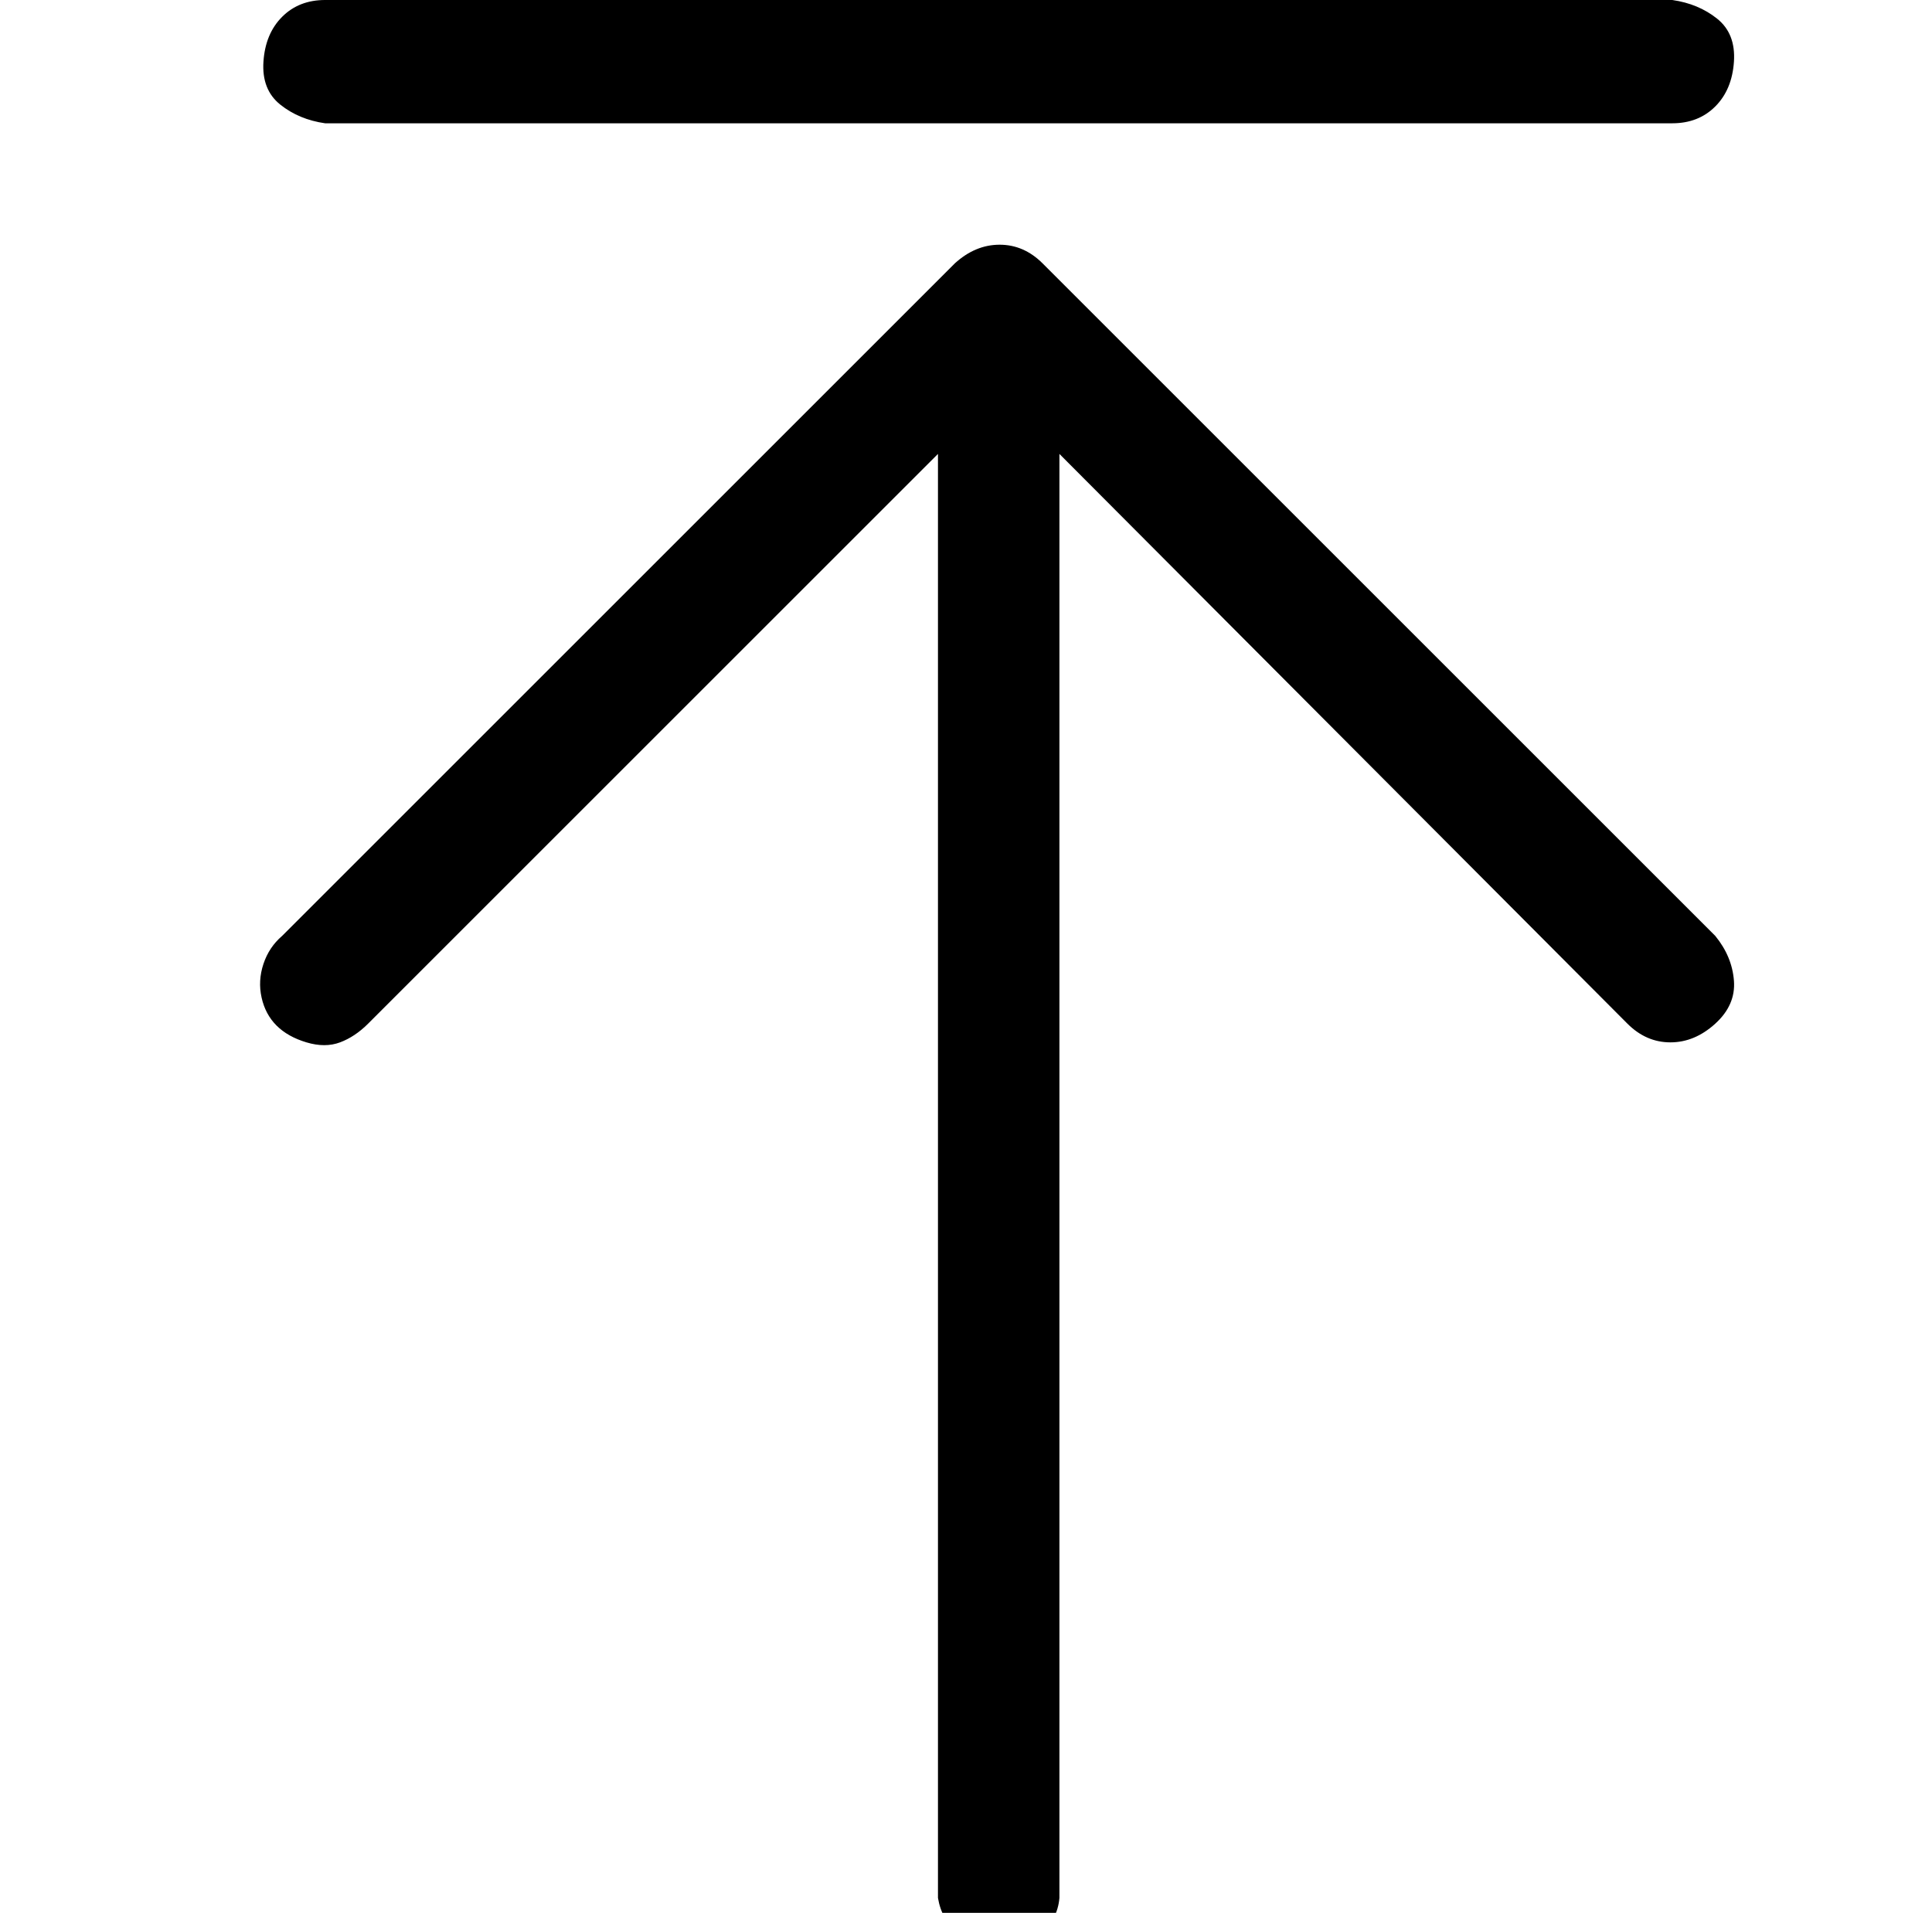 <?xml version="1.0" standalone="no"?>
<!DOCTYPE svg PUBLIC "-//W3C//DTD SVG 1.1//EN" "http://www.w3.org/Graphics/SVG/1.1/DTD/svg11.dtd" >
<svg xmlns="http://www.w3.org/2000/svg" xmlns:xlink="http://www.w3.org/1999/xlink" version="1.1" viewBox="-10 0 1034 1024">
   <path fill="currentColor"
d="M548 141q-10 -10 -23 -10t-24 10l-360 360q-7 6 -10 15t-1 18t8 15t16 9t18 0t15 -10l305 -305v773q2 12 11 19t21 8t22 -7t11 -20v-773l304 305q10 10 23 10t24 -10t10 -23t-10 -24zM164 66h721q14 0 23 -9t10 -24t-9 -23t-24 -10h-721q-14 0 -23 9t-10 24t9 23t24 10z
" />
</svg>
